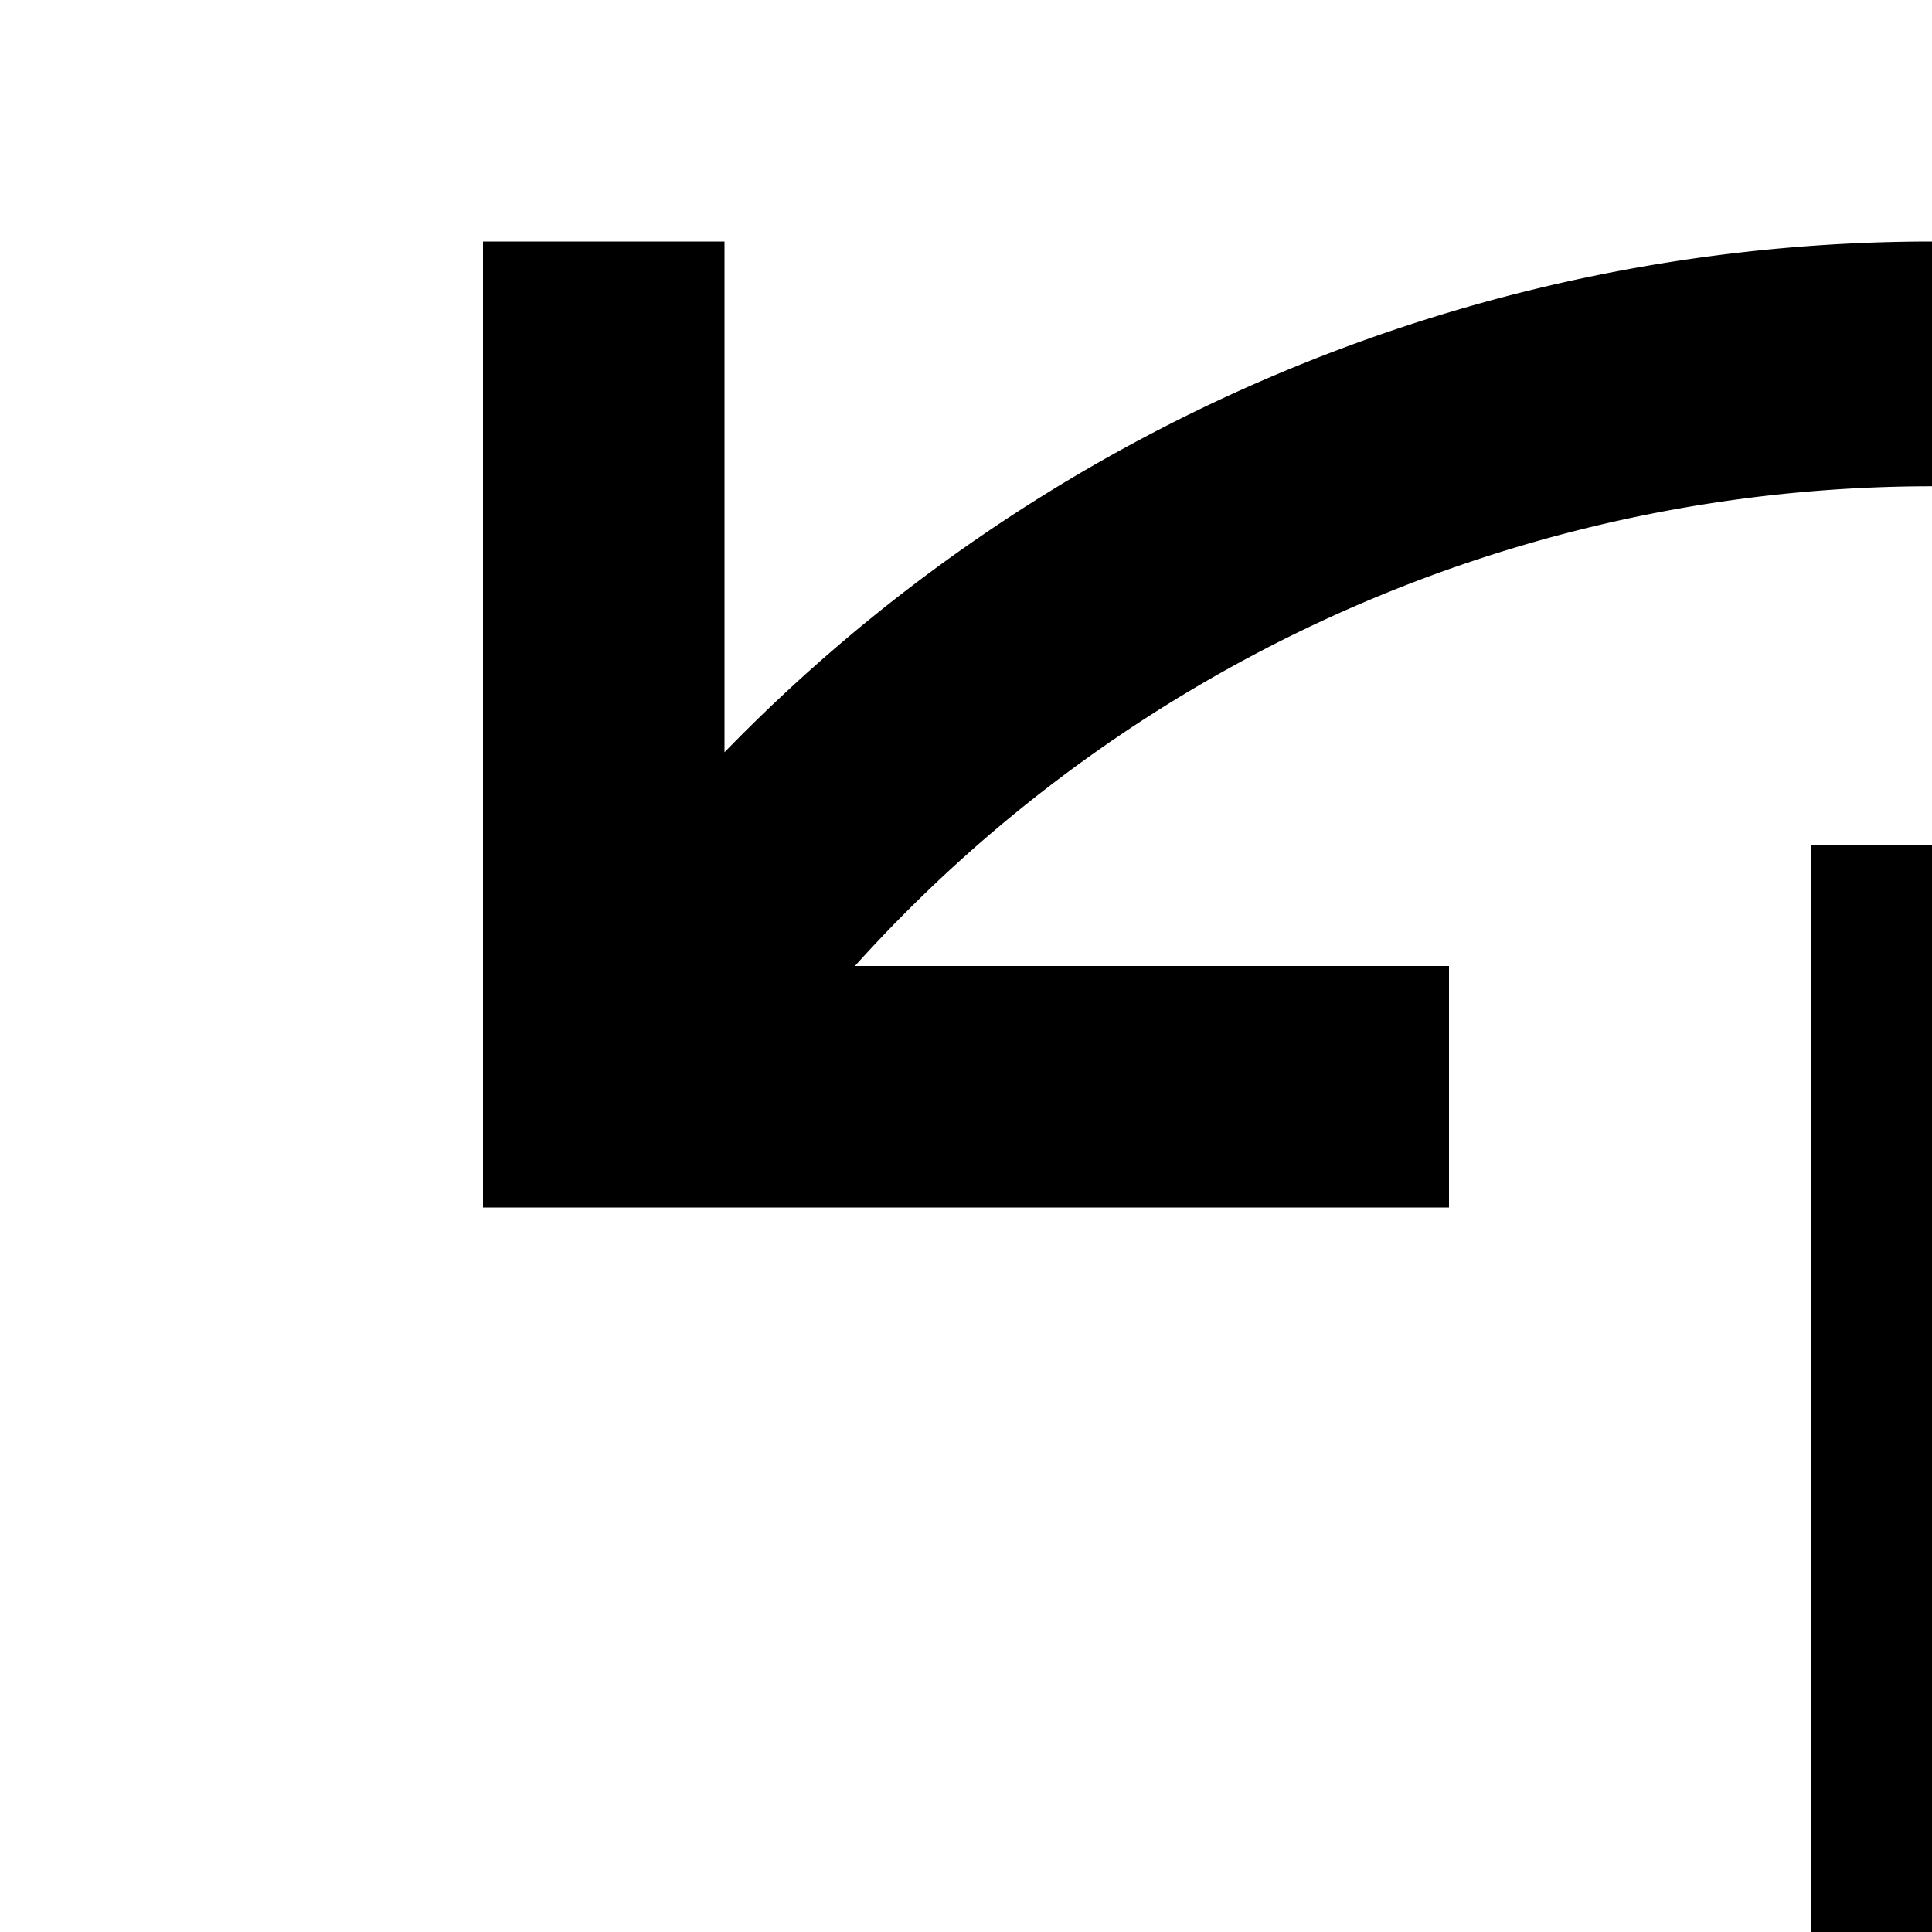 <svg xmlns="http://www.w3.org/2000/svg" viewBox="0 0 16 16"><path d="M20.59 22L15 16.41 15 7 17 7 17 15.58 22 20.59 20.59 22z"/><path d="M16,2A13.94,13.94,0,0,0,6,6.23V2H4v8h8V8H7.08A12,12,0,1,1,4,16H2A14,14,0,1,0,16,2Z"/></svg>
